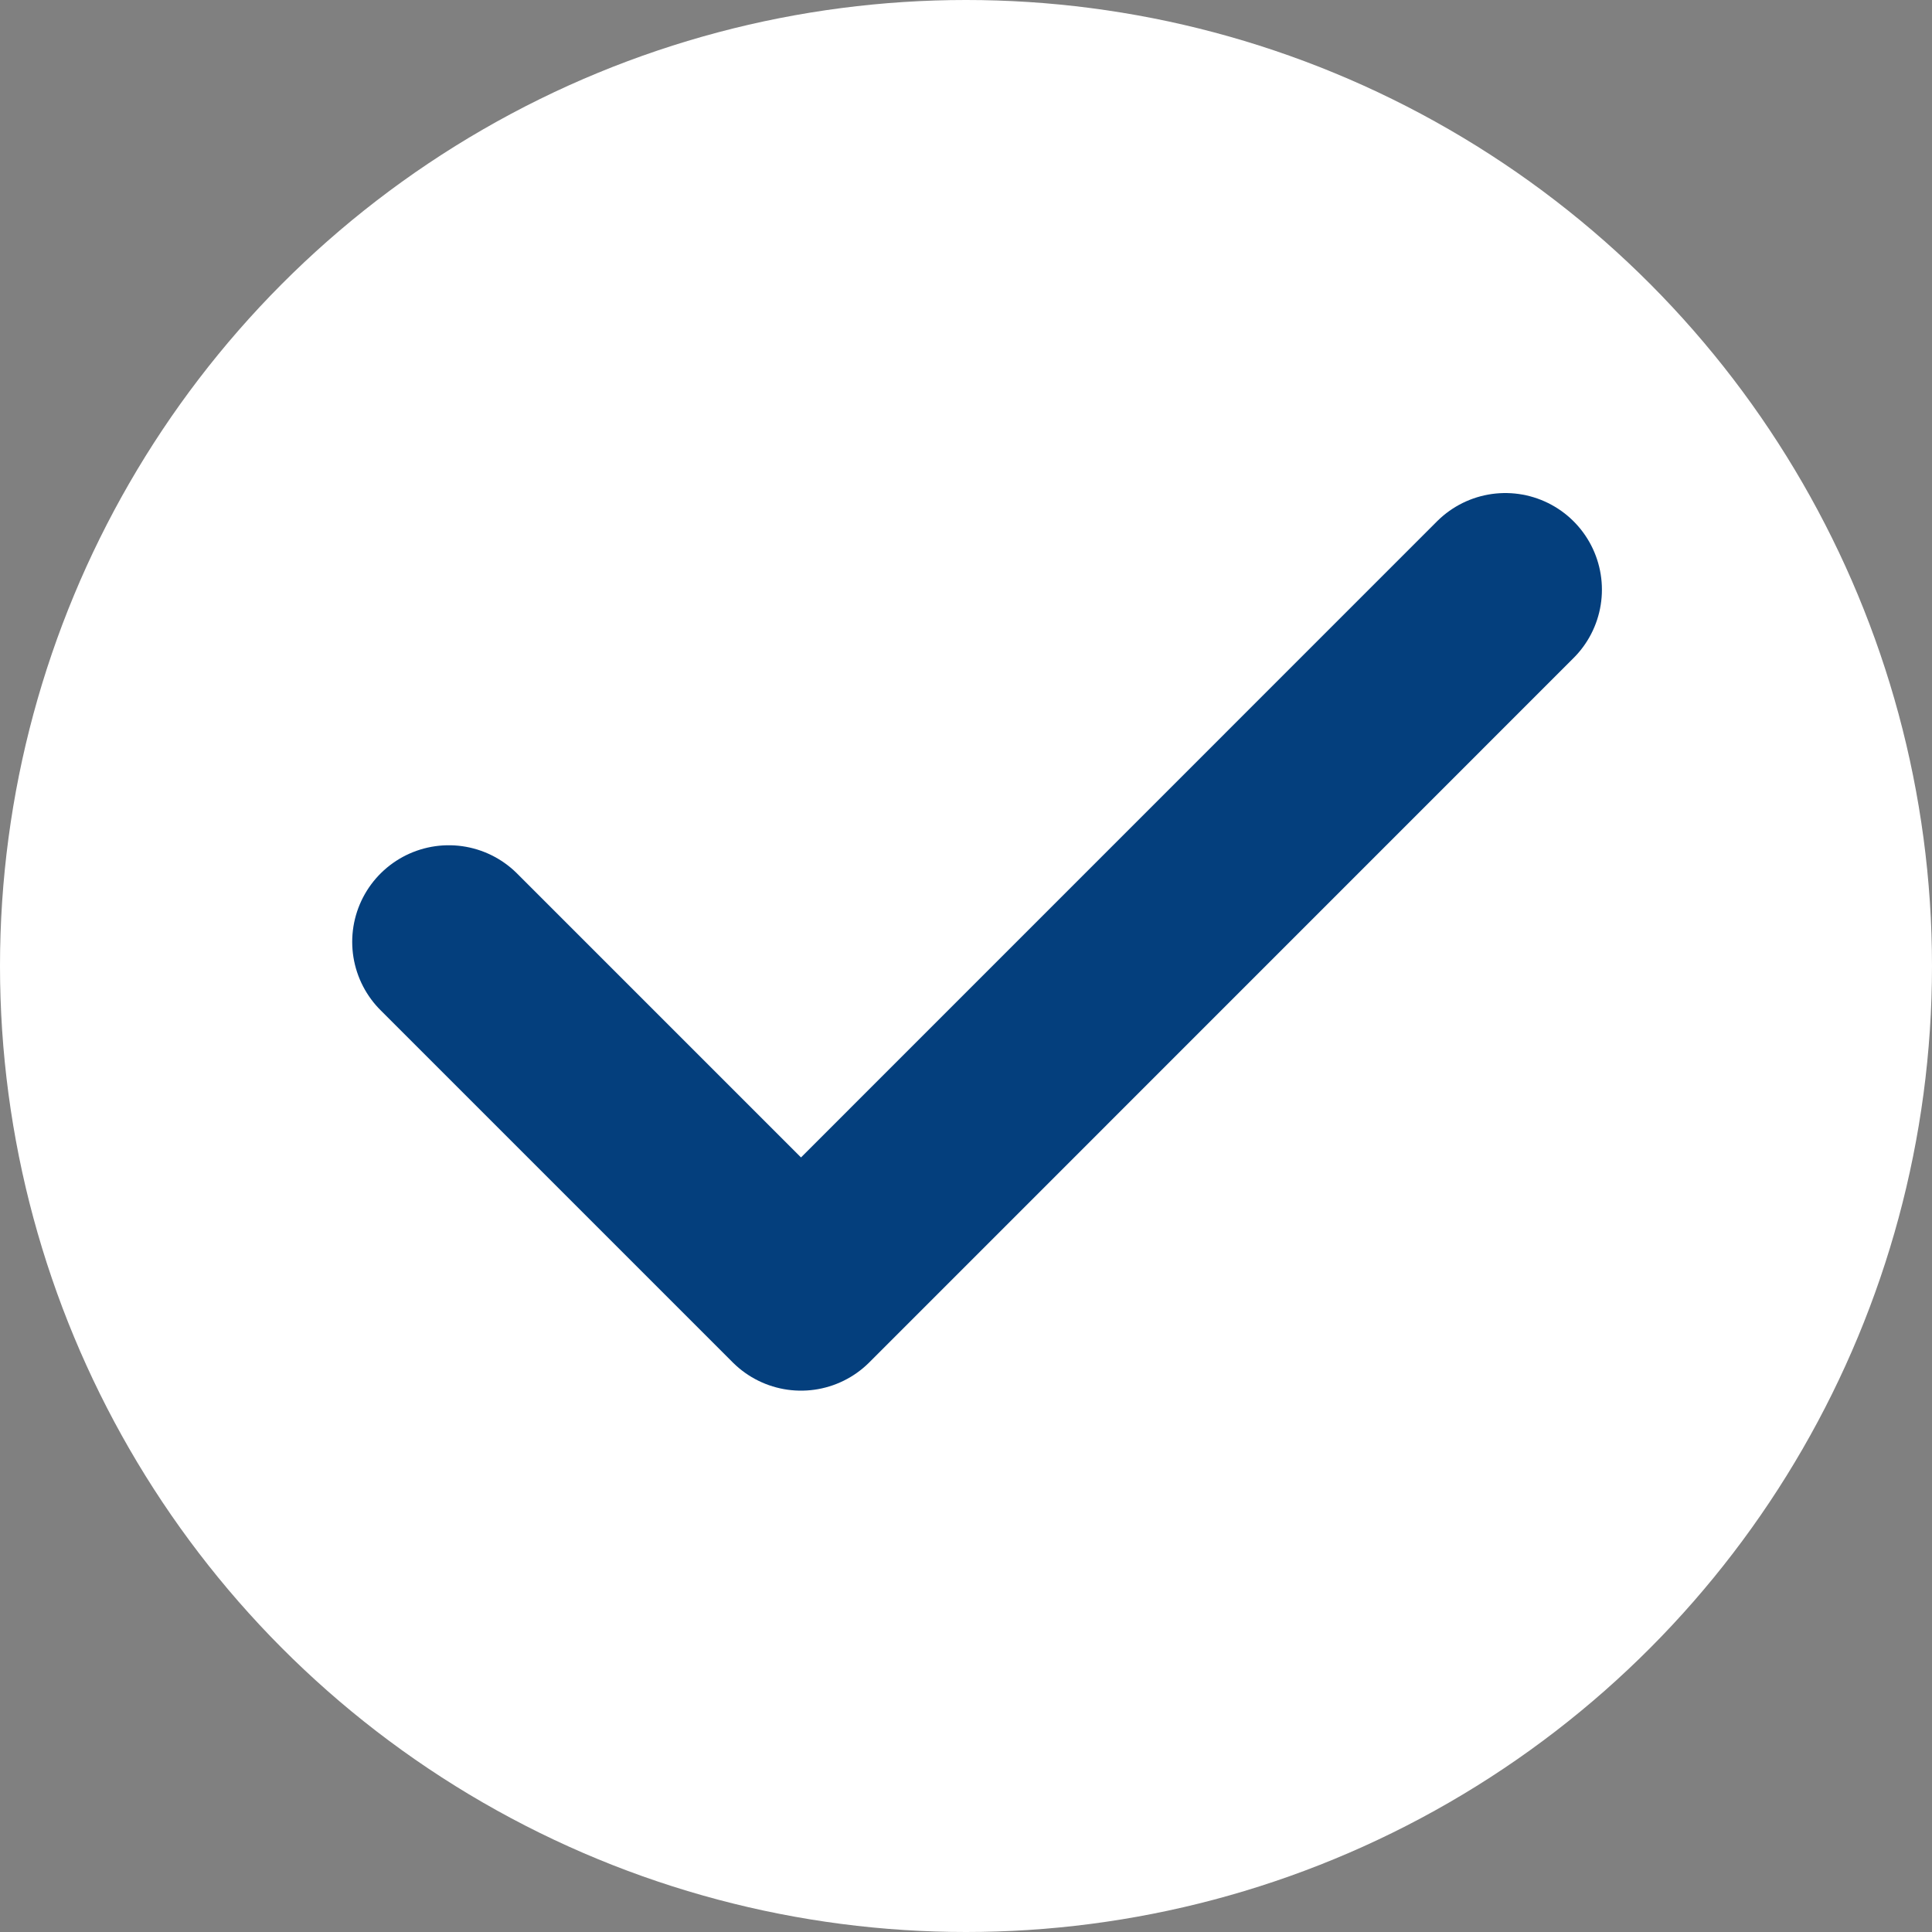 <svg xmlns="http://www.w3.org/2000/svg" width="20" height="20" viewBox="0 0 20 20">
  <rect x="0" y="0" width="20" height="20" fill="#808080" stroke="none"/>
  <g id="Group_7386" data-name="Group 7386" transform="translate(-432 -422)">
    <circle id="Ellipse_931" data-name="Ellipse 931" cx="10" cy="10" r="10" transform="translate(432 422)" fill="#fff"/>
    <g id="Group_624" data-name="Group 624" transform="translate(433 423)">
      <path id="Path_520" data-name="Path 520" d="M0,0H17.5V17.5H0Z" fill="none"/>
      <path id="Path_521" data-name="Path 521" d="M5,10.646l3.646,3.646L15.937,7" transform="translate(-1.354 -1.896)" fill="none" stroke="#043f7d" stroke-linecap="round" stroke-linejoin="round" stroke-width="2"/>
    </g>
  </g>
</svg>

